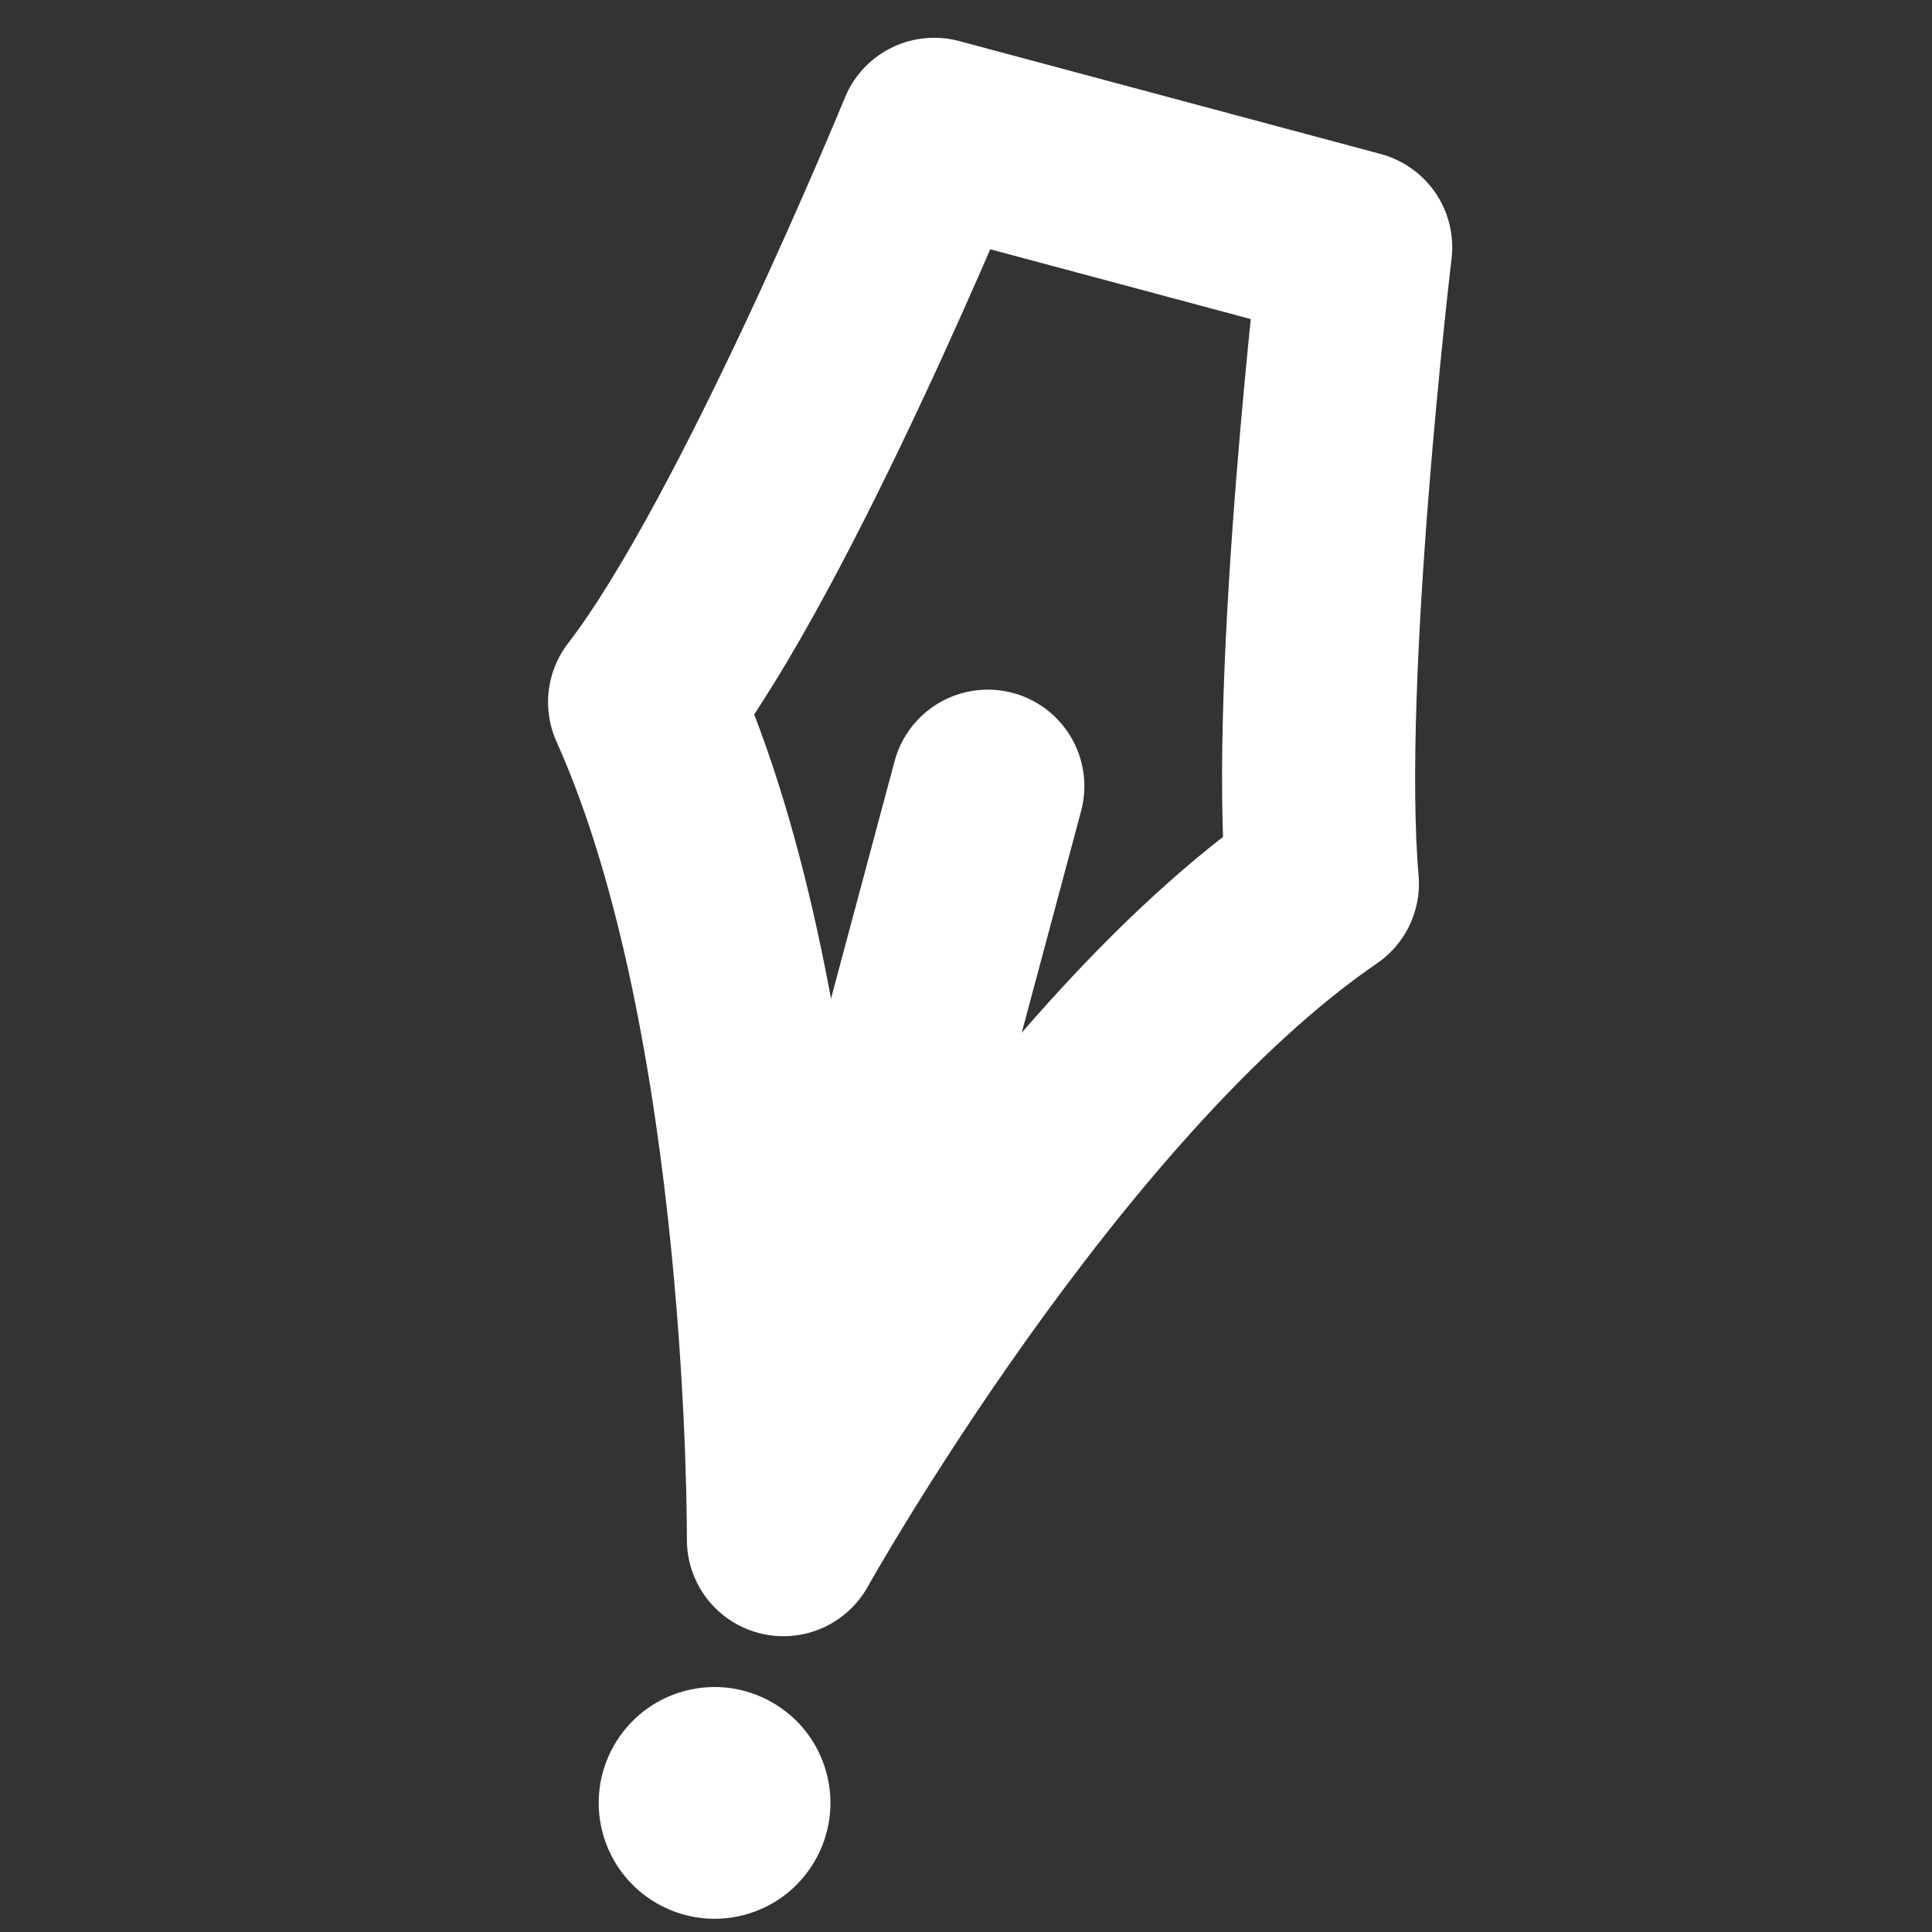 <svg clip-rule="evenodd" fill-rule="evenodd" stroke-linejoin="round" stroke-miterlimit="2" viewBox="0 0 100 100" xmlns="http://www.w3.org/2000/svg"><rect x="0" y="0" width="100" height="100" fill="#333333" stroke="none"/><g fill="none"><path d="m0 0h100v100h-100z" stroke-width="6.25"/><path d="m505.678 28.48 37.68 10.096s-4.576 38.426-2.976 56.899c-24.94 17.067-48.183 58.638-48.183 58.638s.278-46.672-12.409-74.873c10.859-14.069 25.888-50.76 25.888-50.76z" stroke="#fff" stroke-width="17.26" transform="matrix(.579 0 0 .579 -244.434 -9.538)"/><path d="m47.458 41.902-8.973 33.506" stroke="#fff" stroke-linecap="round" stroke-miterlimit="1.5" stroke-width="10.53" transform="matrix(.949 0 0 .949 6.092 .927)"/></g><path d="m484.914 157.459c6.407-1.717 13.003 2.091 14.72 8.498 1.716 6.407-2.092 13.003-8.499 14.72s-13.003-2.091-14.719-8.498c-1.717-6.408 2.091-13.003 8.498-14.72z" fill="#fff" transform="matrix(.499 0 0 .499 -206.538 8.953)"/></svg>